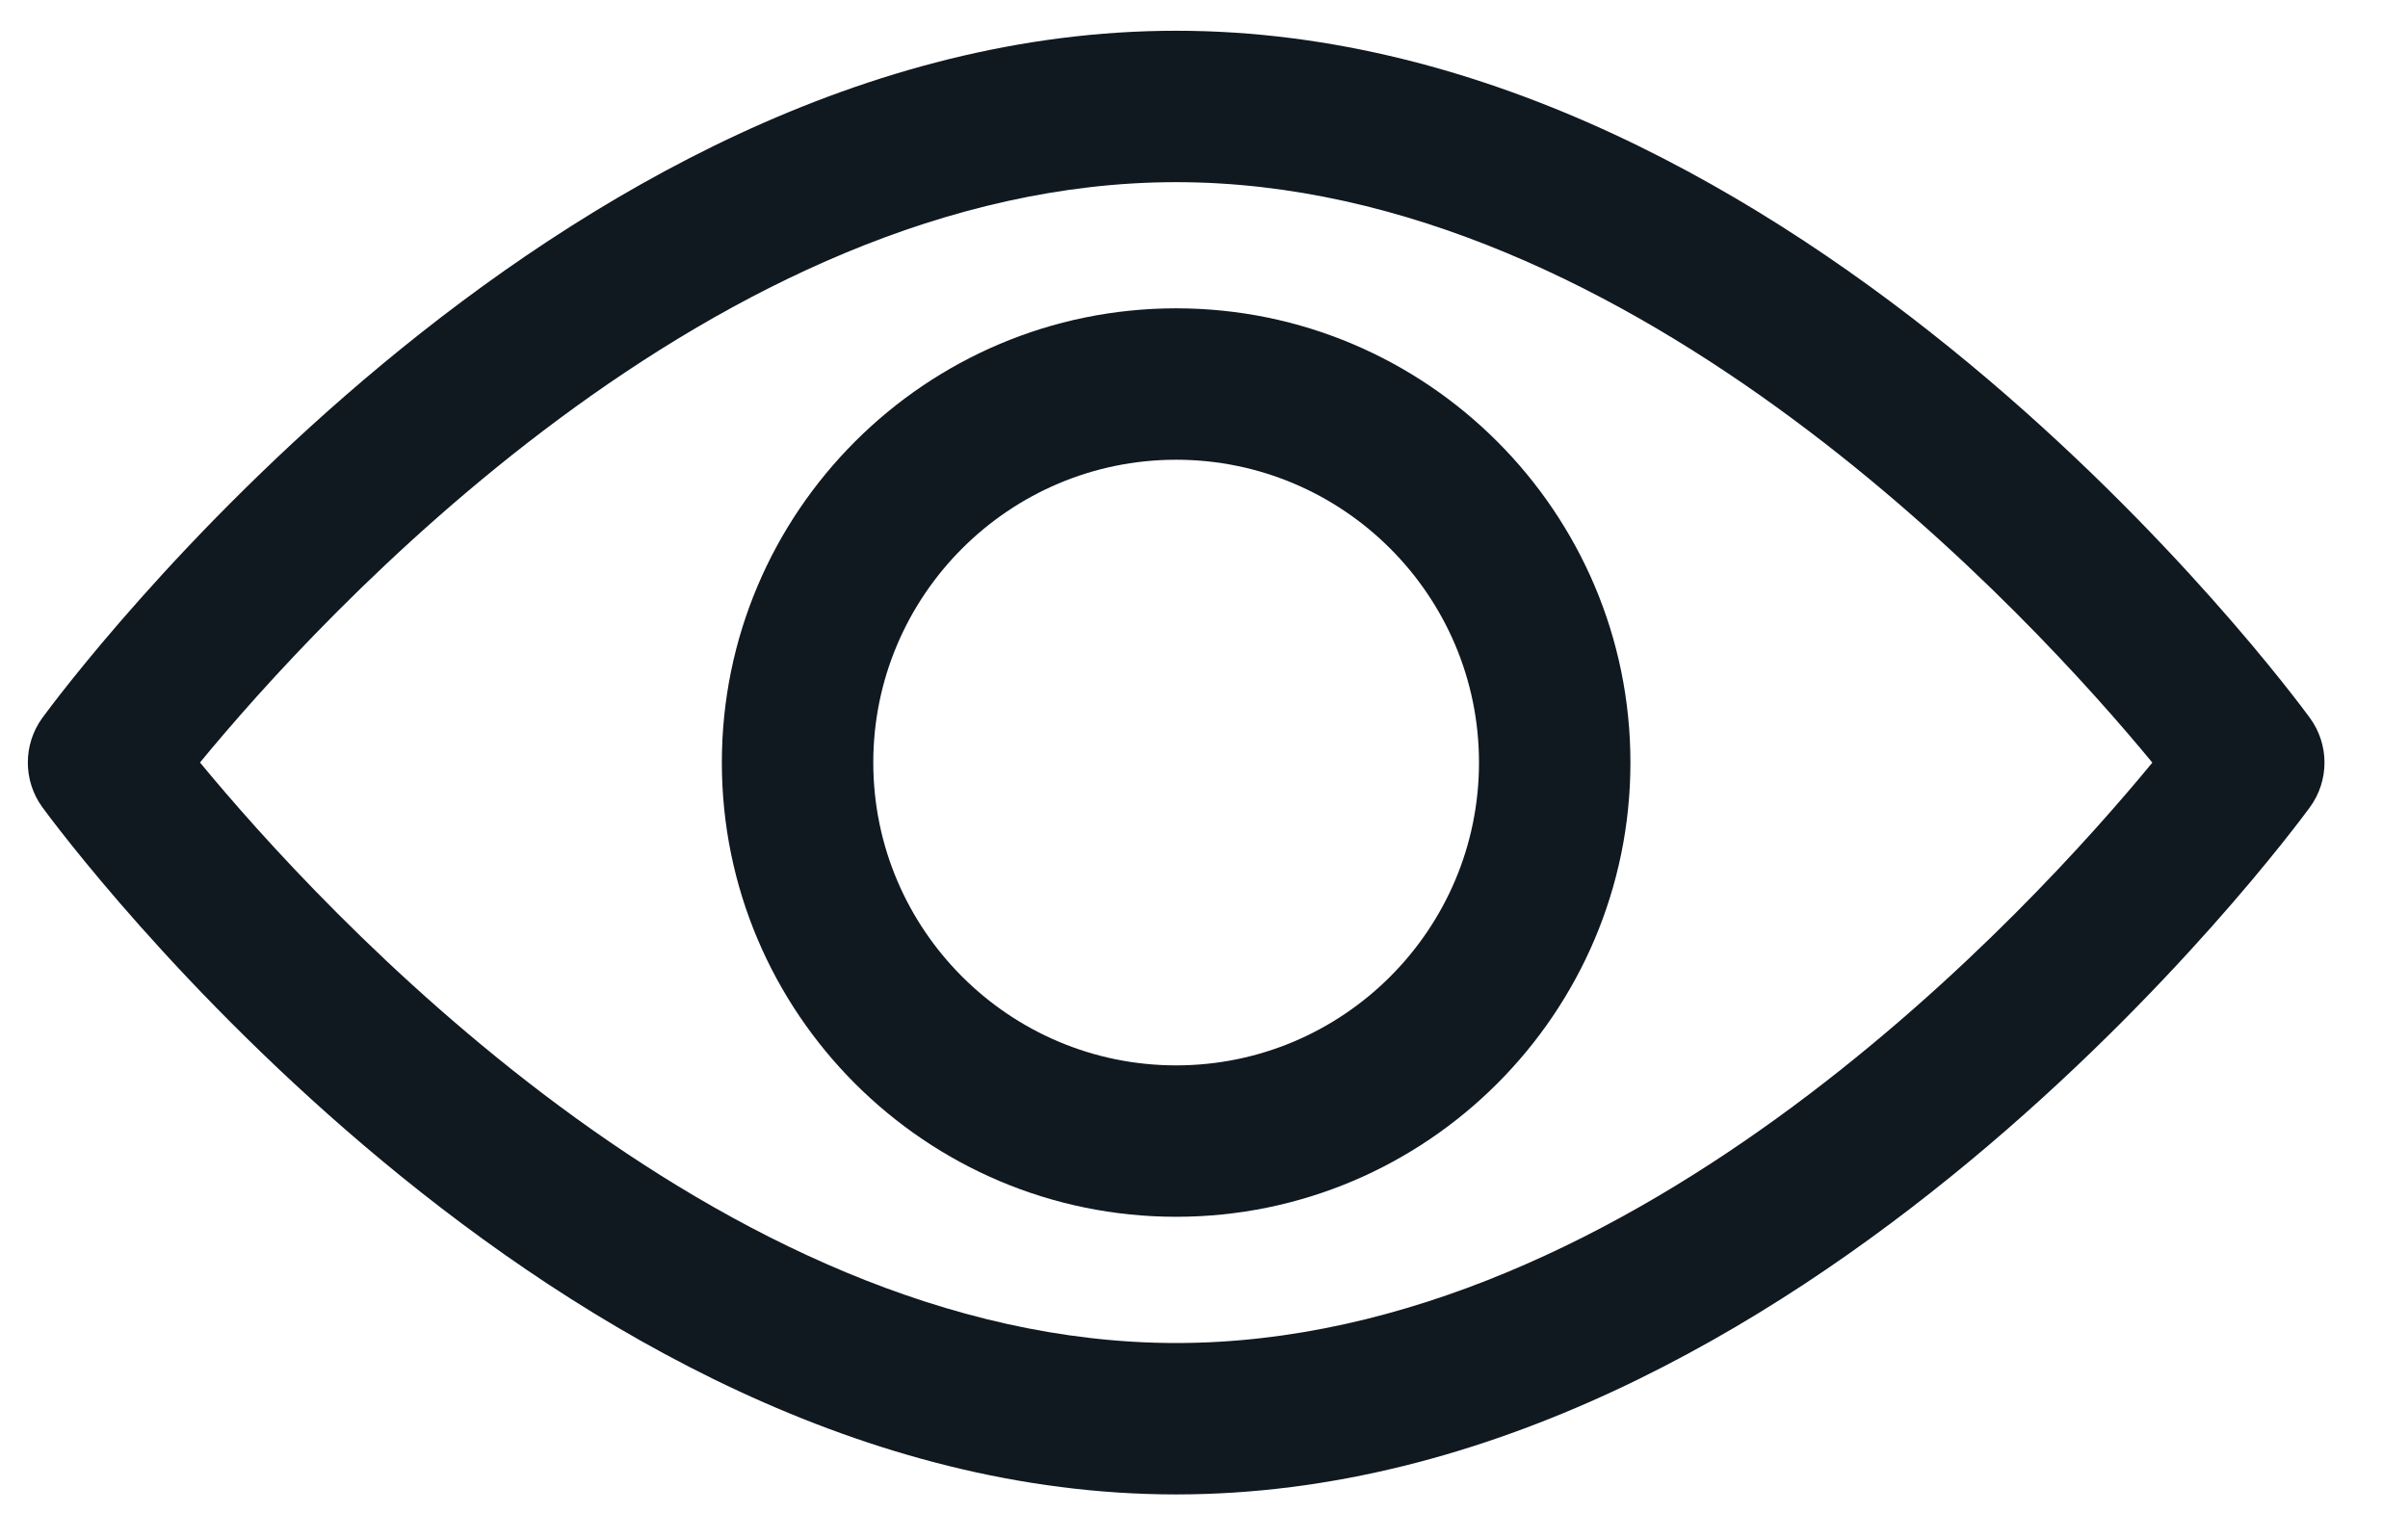 <svg width="35" height="22" viewBox="0 0 35 22" fill="none" xmlns="http://www.w3.org/2000/svg">
<g clip-path="url(#clip0)">
<path d="M33.574 10.436C33.276 10.028 26.17 0.447 17.095 0.447C8.02 0.447 0.914 10.028 0.616 10.435C0.334 10.822 0.334 11.348 0.616 11.735C0.914 12.142 8.02 21.724 17.095 21.724C26.17 21.724 33.276 12.142 33.574 11.735C33.857 11.348 33.857 10.822 33.574 10.436ZM17.095 19.523C10.41 19.523 4.621 13.163 2.907 11.084C4.618 9.004 10.396 2.648 17.095 2.648C23.78 2.648 29.569 9.006 31.284 11.086C29.572 13.167 23.794 19.523 17.095 19.523Z" fill="#101820"/>
<path d="M17.095 4.482C13.454 4.482 10.492 7.444 10.492 11.085C10.492 14.726 13.454 17.688 17.095 17.688C20.736 17.688 23.698 14.726 23.698 11.085C23.698 7.444 20.736 4.482 17.095 4.482ZM17.095 15.487C14.668 15.487 12.693 13.513 12.693 11.085C12.693 8.658 14.668 6.683 17.095 6.683C19.523 6.683 21.497 8.658 21.497 11.085C21.497 13.513 19.523 15.487 17.095 15.487Z" fill="#101820"/>
</g>
<defs>
<clipPath id="clip0">
<rect width="33.688" height="21.277" fill="white" transform="translate(0.404 0.447)"/>
</clipPath>
</defs>
</svg>
